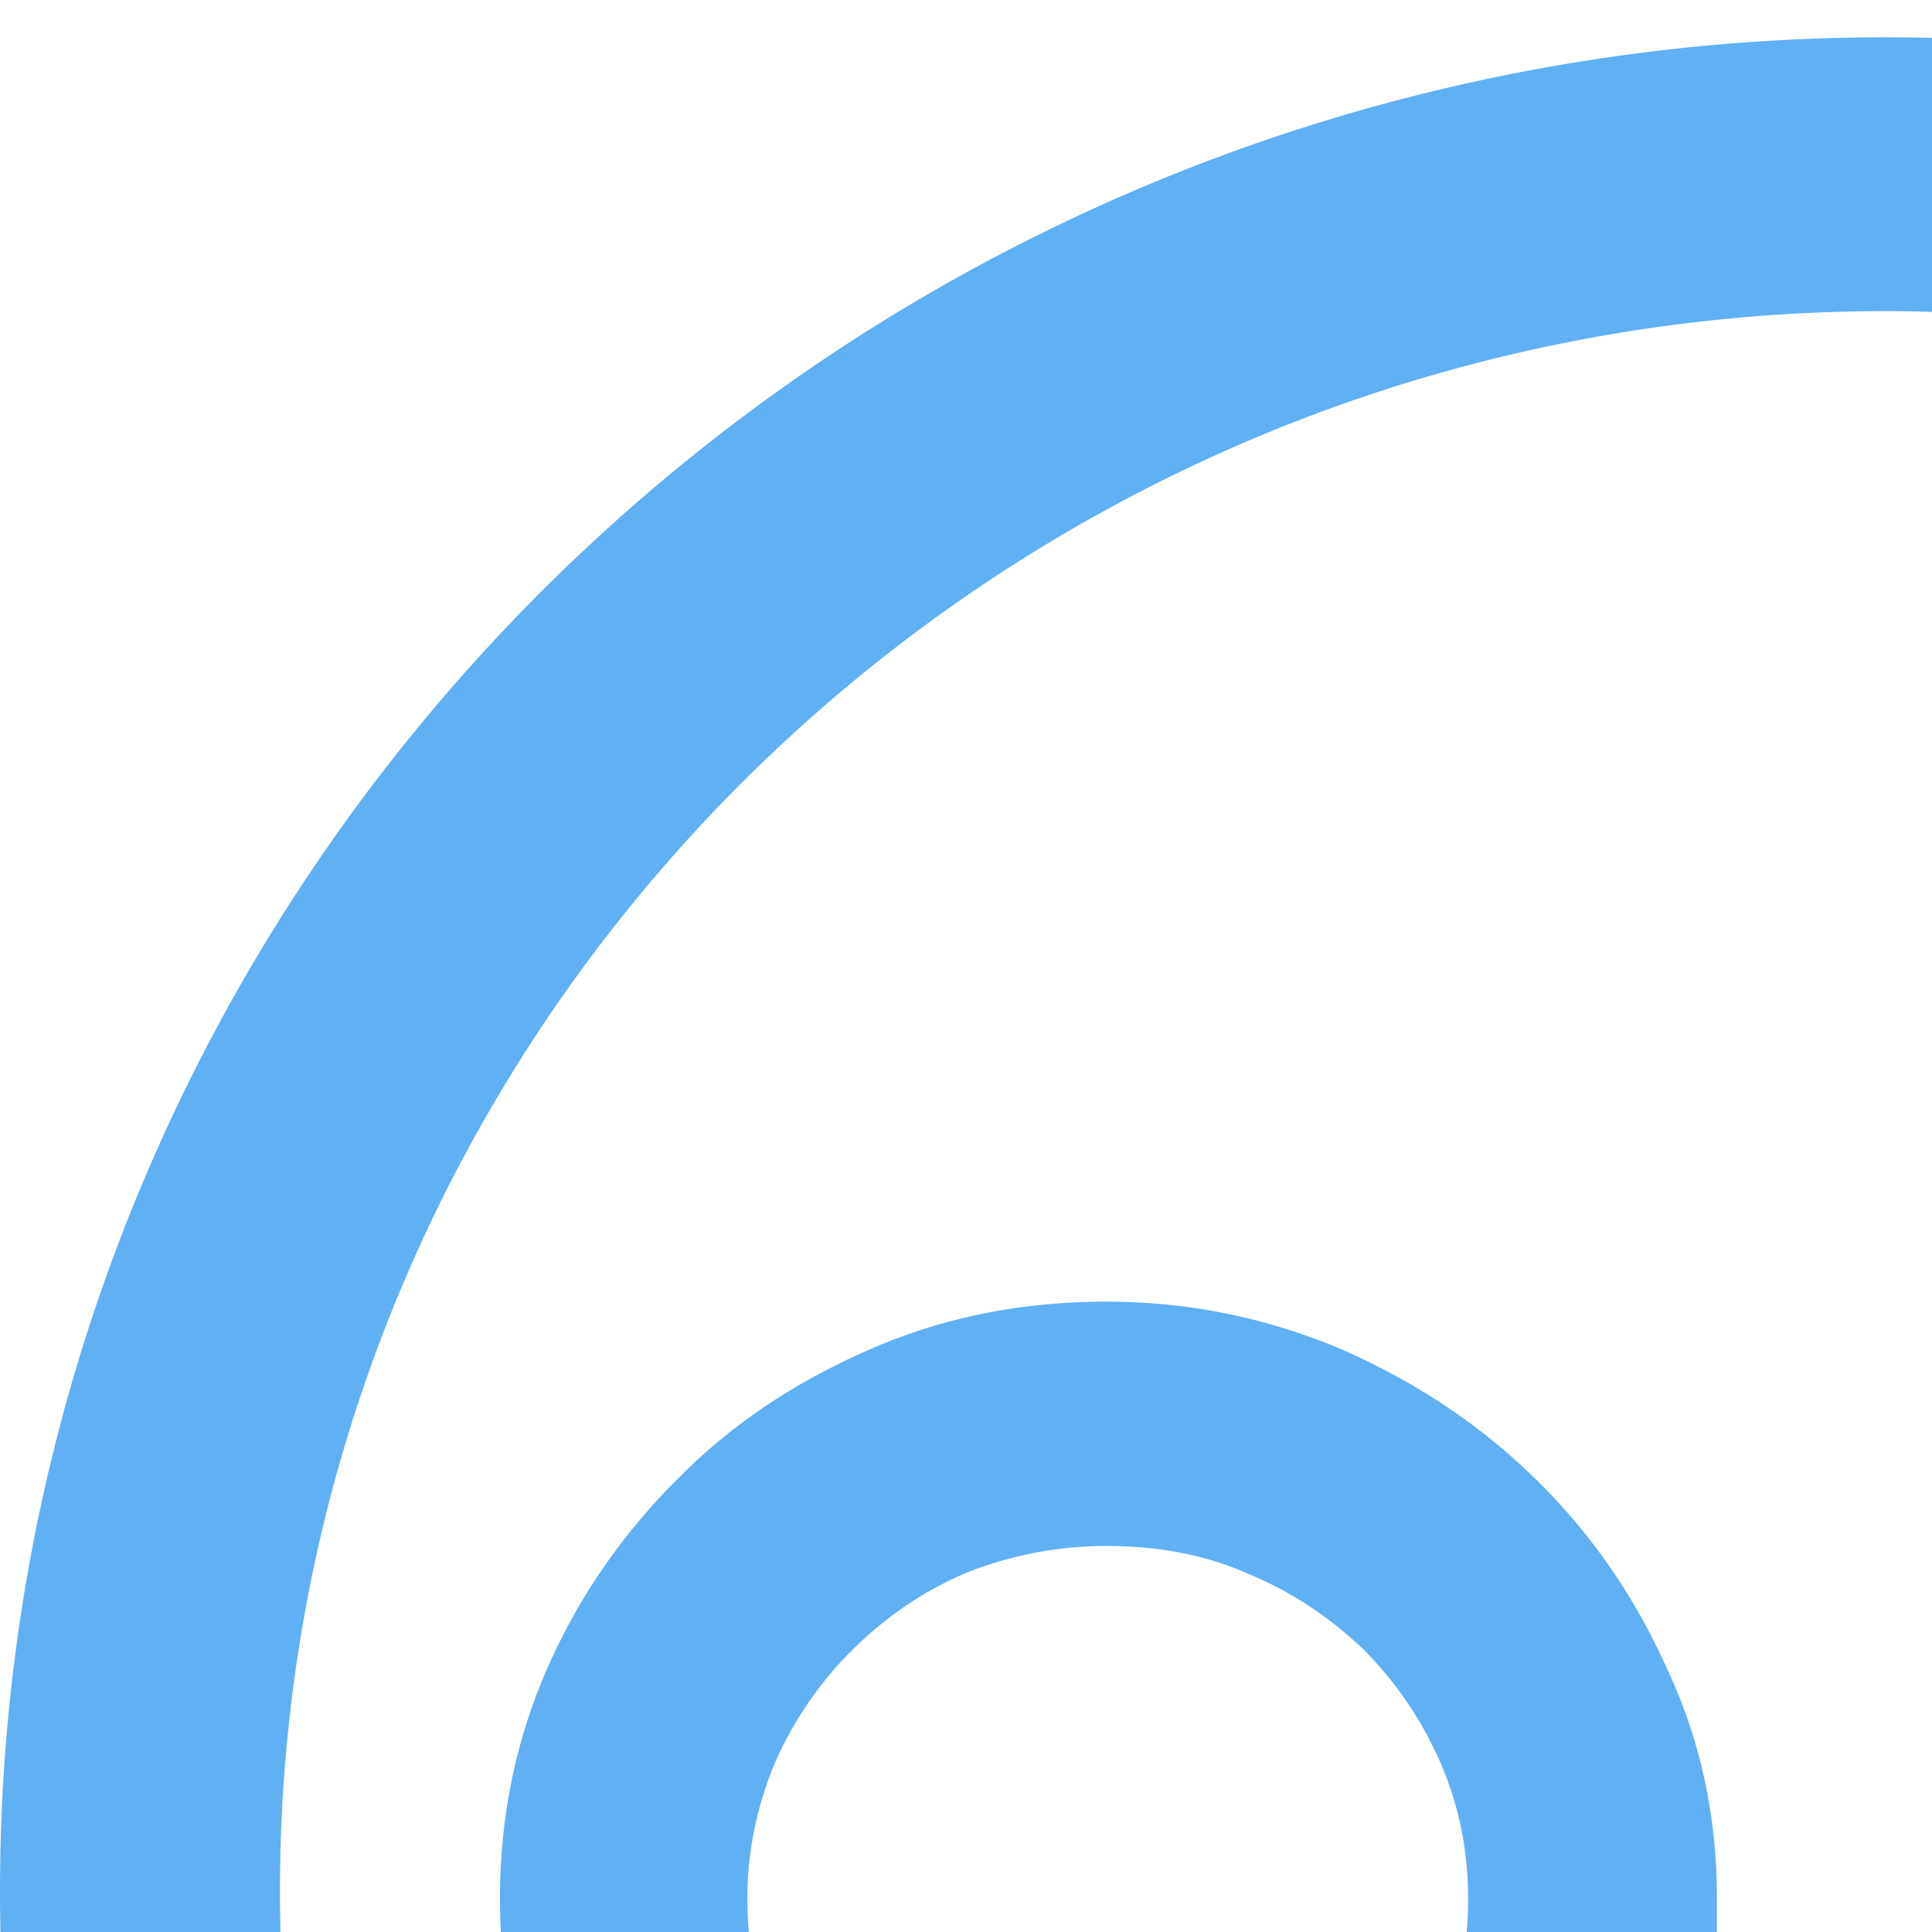 <?xml version="1.0" standalone="no"?>
<!DOCTYPE svg PUBLIC "-//W3C//DTD SVG 20010904//EN"
  "http://www.w3.org/TR/2001/REC-SVG-20010904/DTD/svg10.dtd">
<svg width="512" height="512">
<g style="fill:black;fill-opacity:1;stroke:none;stroke-width:1;stroke-opacity:1;fill-rule:nonzero;">
<g style="fill:#60b0f4;fill-opacity:1;stroke-width:1;fill-rule:evenodd;clip-rule:evenodd;">
  <path d="M499.875 9.89C224 9.89 0 229.765 0 501.203 0 772.64 224 992.514 499.875 992.514 776.063 992.515 1000 772.64 1000 501.202 1000 229.765 776 9.89 499.875 9.89Zm0 910.063c-15.125 0-30.125-.813-44.875-2.313V503.015c0-21.313-4.25-41.688-13.125-60.563-8.563-19.187-20.125-36-34.813-50.375-14.625-14.375-31.75-25.812-51.562-34.5-19.813-8.375-40.563-12.625-62.25-12.625-21.688 0-42.438 3.875-61.938 12.313-19.5 8.375-36.625 19.5-50.937 33.875-14.625 14.375-26.563 31.188-35.063 50.375-8.562 19.188-12.812 39.875-12.812 61.5 0 21.875 3.938 42.313 12.188 61.5 8.25 19.188 19.5 36 33.875 50.375 14.312 14.375 31.437 25.813 51.25 33.875 19.812 8.375 40.875 12.625 63.5 12.625 28.062 0 59.812-9 95.812-26.688v270.813c-181.313-48-314.938-210.75-314.938-404.313 0-231.25 190.75-418.75 425.688-418.75 12.125 0 24.125.625 36 1.625V505.39c0 21.313 4.563 41.688 13.125 60.875 8.563 19.188 20.125 36 34.813 50.375 14.625 14.125 32.062 25.813 51.562 34.188 19.813 8.375 40.563 12.875 62.25 12.875 21.688 0 42.438-4.188 61.938-12.625 19.5-8.375 36.625-19.5 51.25-33.875s26.25-31.188 34.812-50.375c8.875-19.188 13.125-39.563 13.125-61.5 0-21.875-4.25-42.313-12.188-61.5-8.25-19.188-19.5-36-34.187-50.375-14.313-14.375-31.438-25.813-51.25-33.875-19.5-8.375-40.875-12.625-63.5-12.625-27.75 0-59.813 9-95.813 27V94.577c186.063 44.937 324.063 209.874 324.063 406.562 0 231.313-190.75 418.813-426 418.813zM389.062 503.014c0 14.125-2.437 26.688-7.625 38.375-5.187 11.375-12.187 21.625-21.062 30-8.875 8.375-18.938 15-30.5 19.813-11.625 4.5-23.813 6.625-36.625 6.625-13.125 0-25.625-2.375-37.563-7.5-11.875-4.813-22-11.688-30.187-20.375-8.563-8.688-15.25-18.875-20.125-30.313-4.875-11.125-7.313-23.375-7.313-36.625 0-12.875 2.75-25.188 7.625-36.625 5.188-11.375 12.188-21.313 20.75-29.688 8.563-8.375 18.625-15.312 30.188-20.125 11.625-4.5 23.813-6.875 36.625-6.875 13.75 0 26.563 2.375 37.813 7.5 11.625 4.813 21.687 11.688 30.5 20.125 8.562 8.688 15.25 18.625 20.125 29.688 4.937 11.375 7.375 23.375 7.375 36zm212.688 2.375c0-14.125 2.75-26.688 7.625-38.375 5.188-11.375 12.188-21.625 21.063-30a96.984 96.984 0 0 1 30.5-19.5c11.625-4.813 23.812-6.875 36.625-6.875 13.437 0 25.937 2.375 37.562 7.5 11.875 5.125 22 11.688 30.5 20.375 8.25 9 14.938 18.875 19.813 30.313 4.875 11.375 7.312 23.375 7.312 36.625 0 12.875-2.438 25.187-7.625 36.625-5.188 11.375-11.875 21.312-20.75 29.687-8.563 8.688-18.625 15.313-30.188 20.125-11.625 4.813-23.812 7.188-36.625 7.188-13.75 0-26.25-2.688-37.812-7.5-11.625-5.125-21.688-12-30.188-20.375-8.875-8.375-15.562-18.313-20.437-29.688-4.938-11.5-7.375-23.5-7.375-36.125z"/>
</g>
</g>
</svg>
